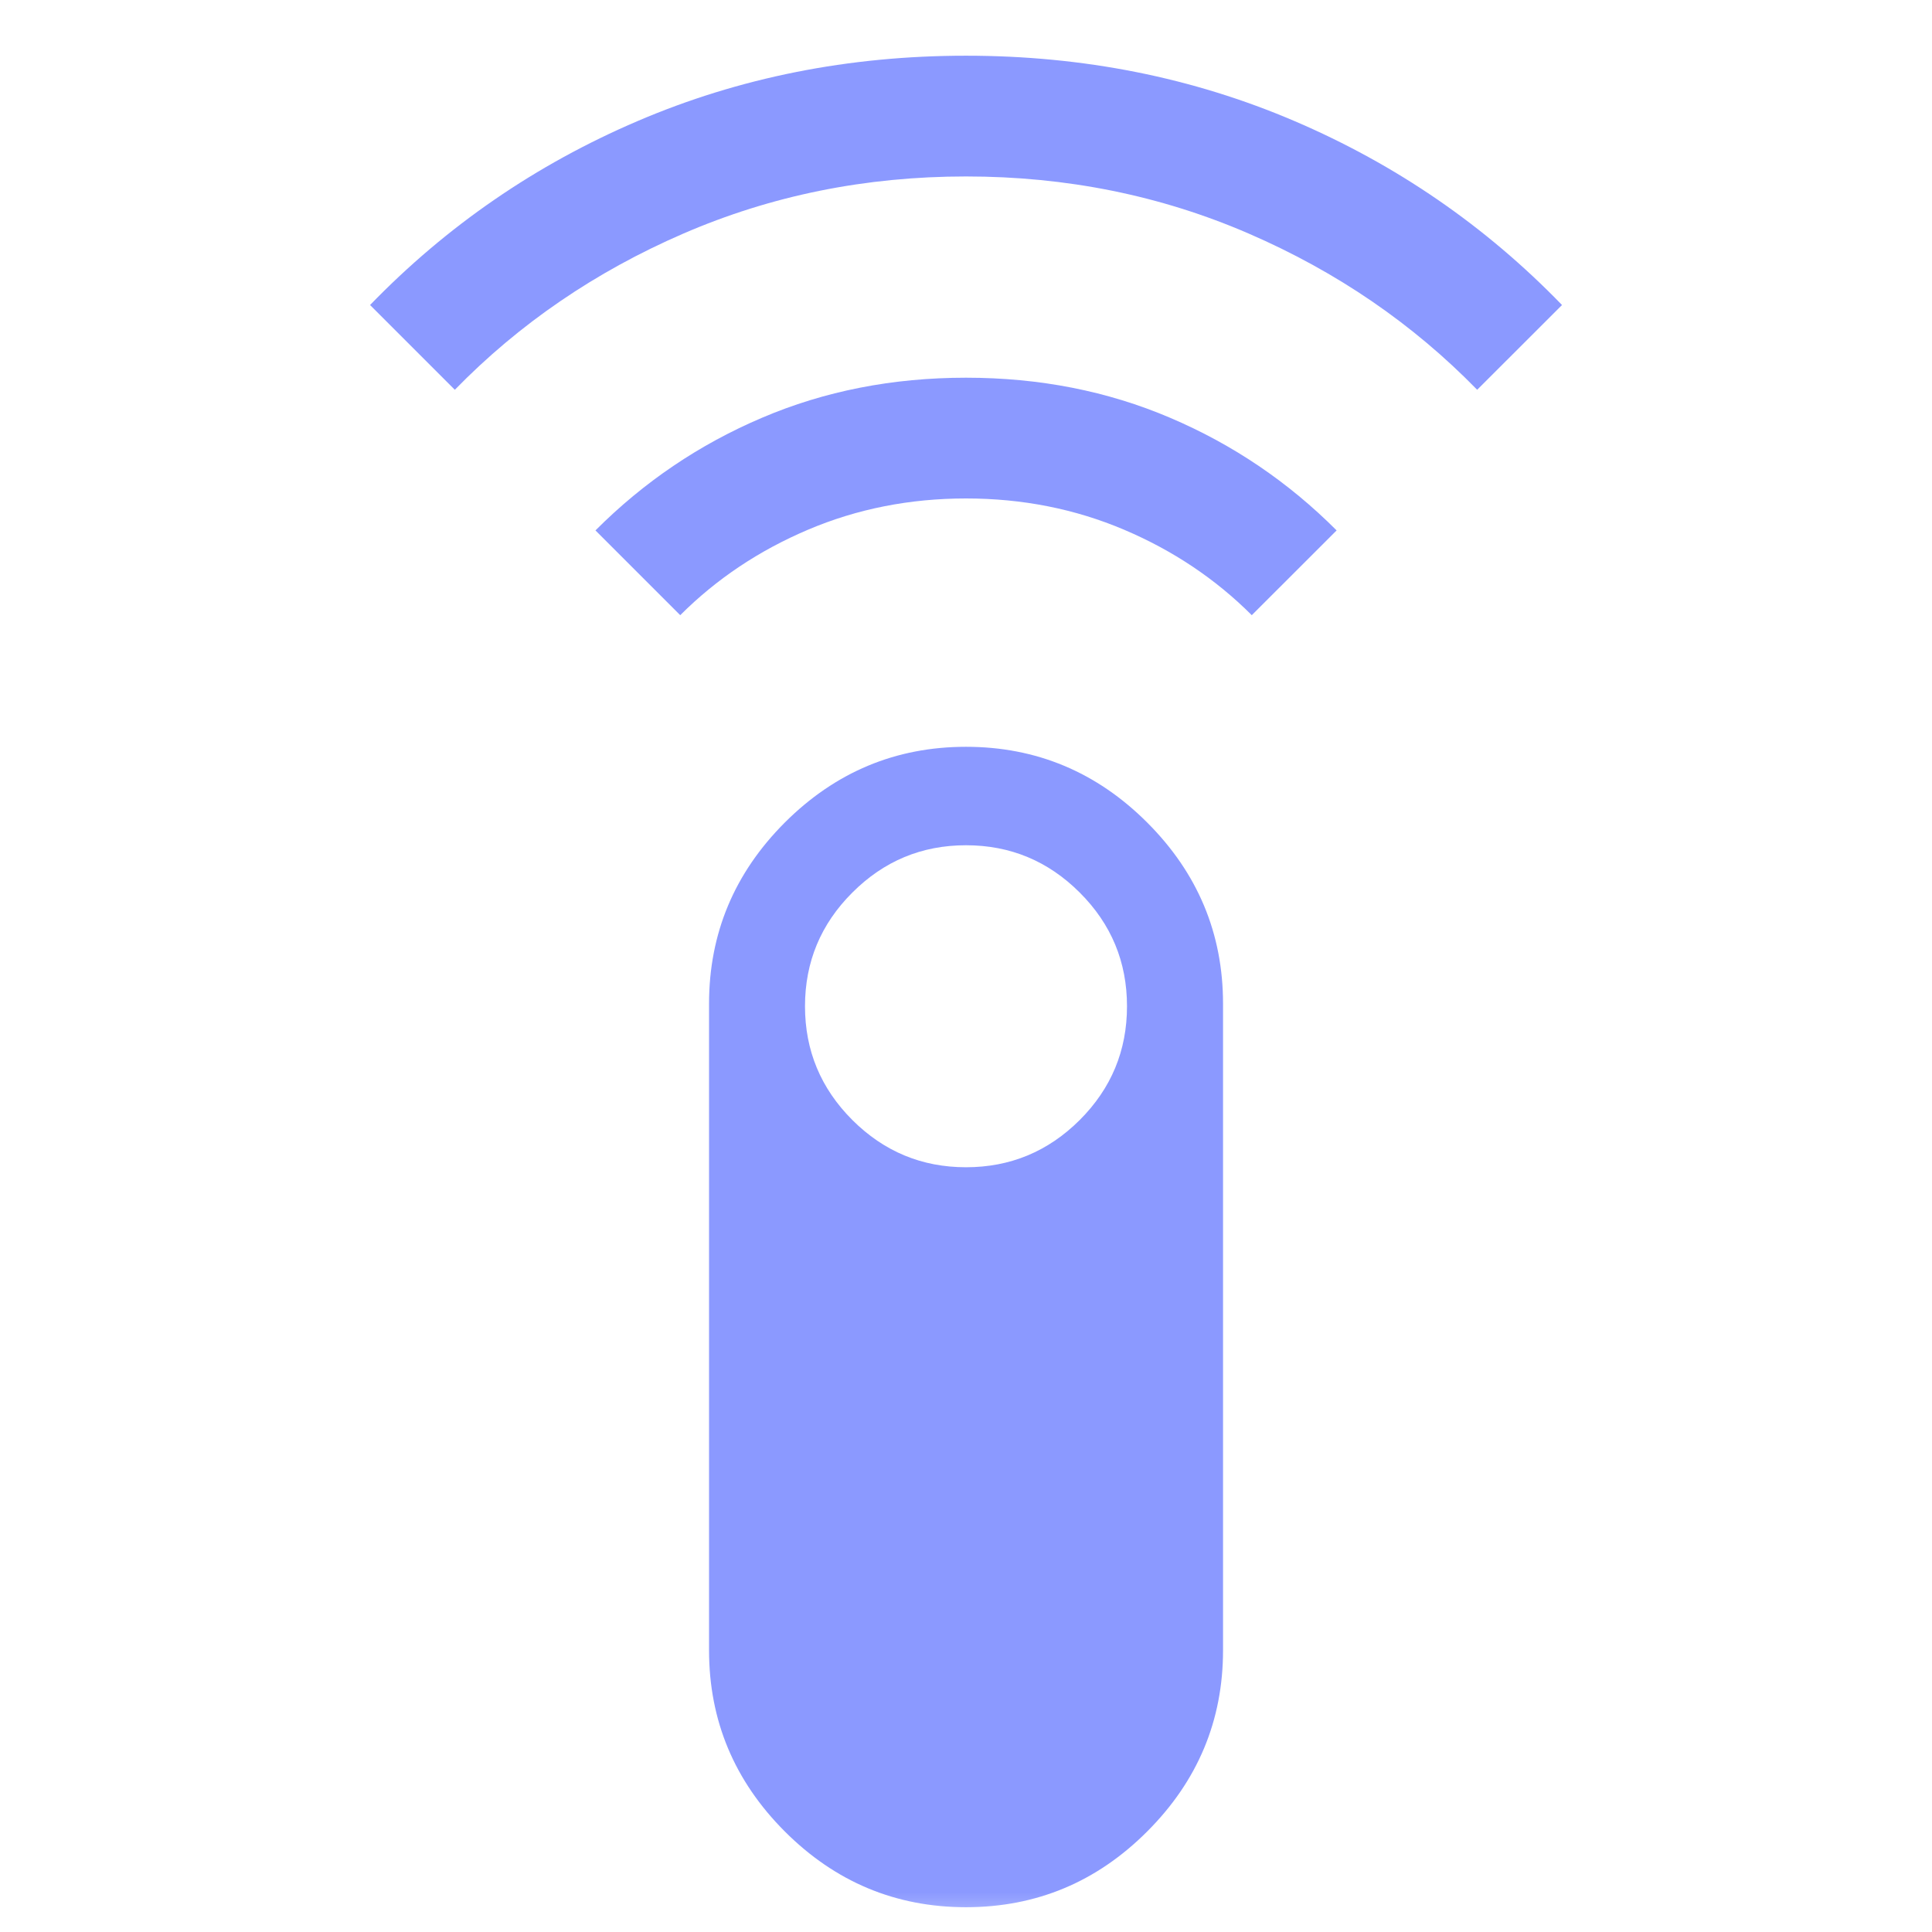 <svg width="24" height="24" viewBox="0 0 24 24" fill="none" xmlns="http://www.w3.org/2000/svg">
    <mask id="mask0_3887_44765" style="mask-type:alpha" maskUnits="userSpaceOnUse" x="0" y="0" width="24" height="24">
        <rect width="24" height="24" fill="#D9D9D9"/>
    </mask>
    <g mask="url(#mask0_3887_44765)">
        <path d="M5.65 4.842L4.597 3.789C5.548 2.807 6.656 2.045 7.92 1.504C9.184 0.963 10.544 0.692 12 0.692C13.457 0.692 14.817 0.963 16.081 1.504C17.345 2.045 18.453 2.807 19.404 3.789L18.35 4.842C17.55 4.022 16.605 3.375 15.513 2.902C14.421 2.429 13.25 2.192 12 2.192C10.75 2.192 9.58 2.429 8.488 2.902C7.396 3.375 6.45 4.022 5.65 4.842ZM8.45 7.642L7.397 6.589C7.998 5.987 8.687 5.521 9.465 5.19C10.242 4.858 11.088 4.692 12 4.692C12.913 4.692 13.758 4.858 14.536 5.19C15.314 5.521 16.003 5.987 16.604 6.589L15.55 7.642C15.1 7.192 14.571 6.838 13.963 6.58C13.355 6.322 12.7 6.192 12 6.192C11.3 6.192 10.646 6.322 10.038 6.58C9.43 6.838 8.9 7.192 8.45 7.642ZM12 23.692C11.127 23.692 10.377 23.379 9.749 22.751C9.122 22.123 8.808 21.373 8.808 20.5V12.469C8.808 11.596 9.122 10.846 9.749 10.218C10.377 9.591 11.127 9.277 12 9.277C12.873 9.277 13.624 9.591 14.251 10.218C14.879 10.846 15.193 11.596 15.193 12.469V20.5C15.193 21.373 14.879 22.123 14.251 22.751C13.624 23.379 12.873 23.692 12 23.692ZM12 14.5C12.55 14.5 13.021 14.304 13.413 13.913C13.805 13.521 14 13.05 14 12.5C14 11.95 13.805 11.479 13.413 11.088C13.021 10.696 12.55 10.5 12 10.5C11.45 10.5 10.98 10.696 10.588 11.088C10.196 11.479 10 11.95 10 12.5C10 13.05 10.196 13.521 10.588 13.913C10.98 14.304 11.45 14.5 12 14.5Z"
              fill="#8B99FF"/>
    </g>
</svg>
